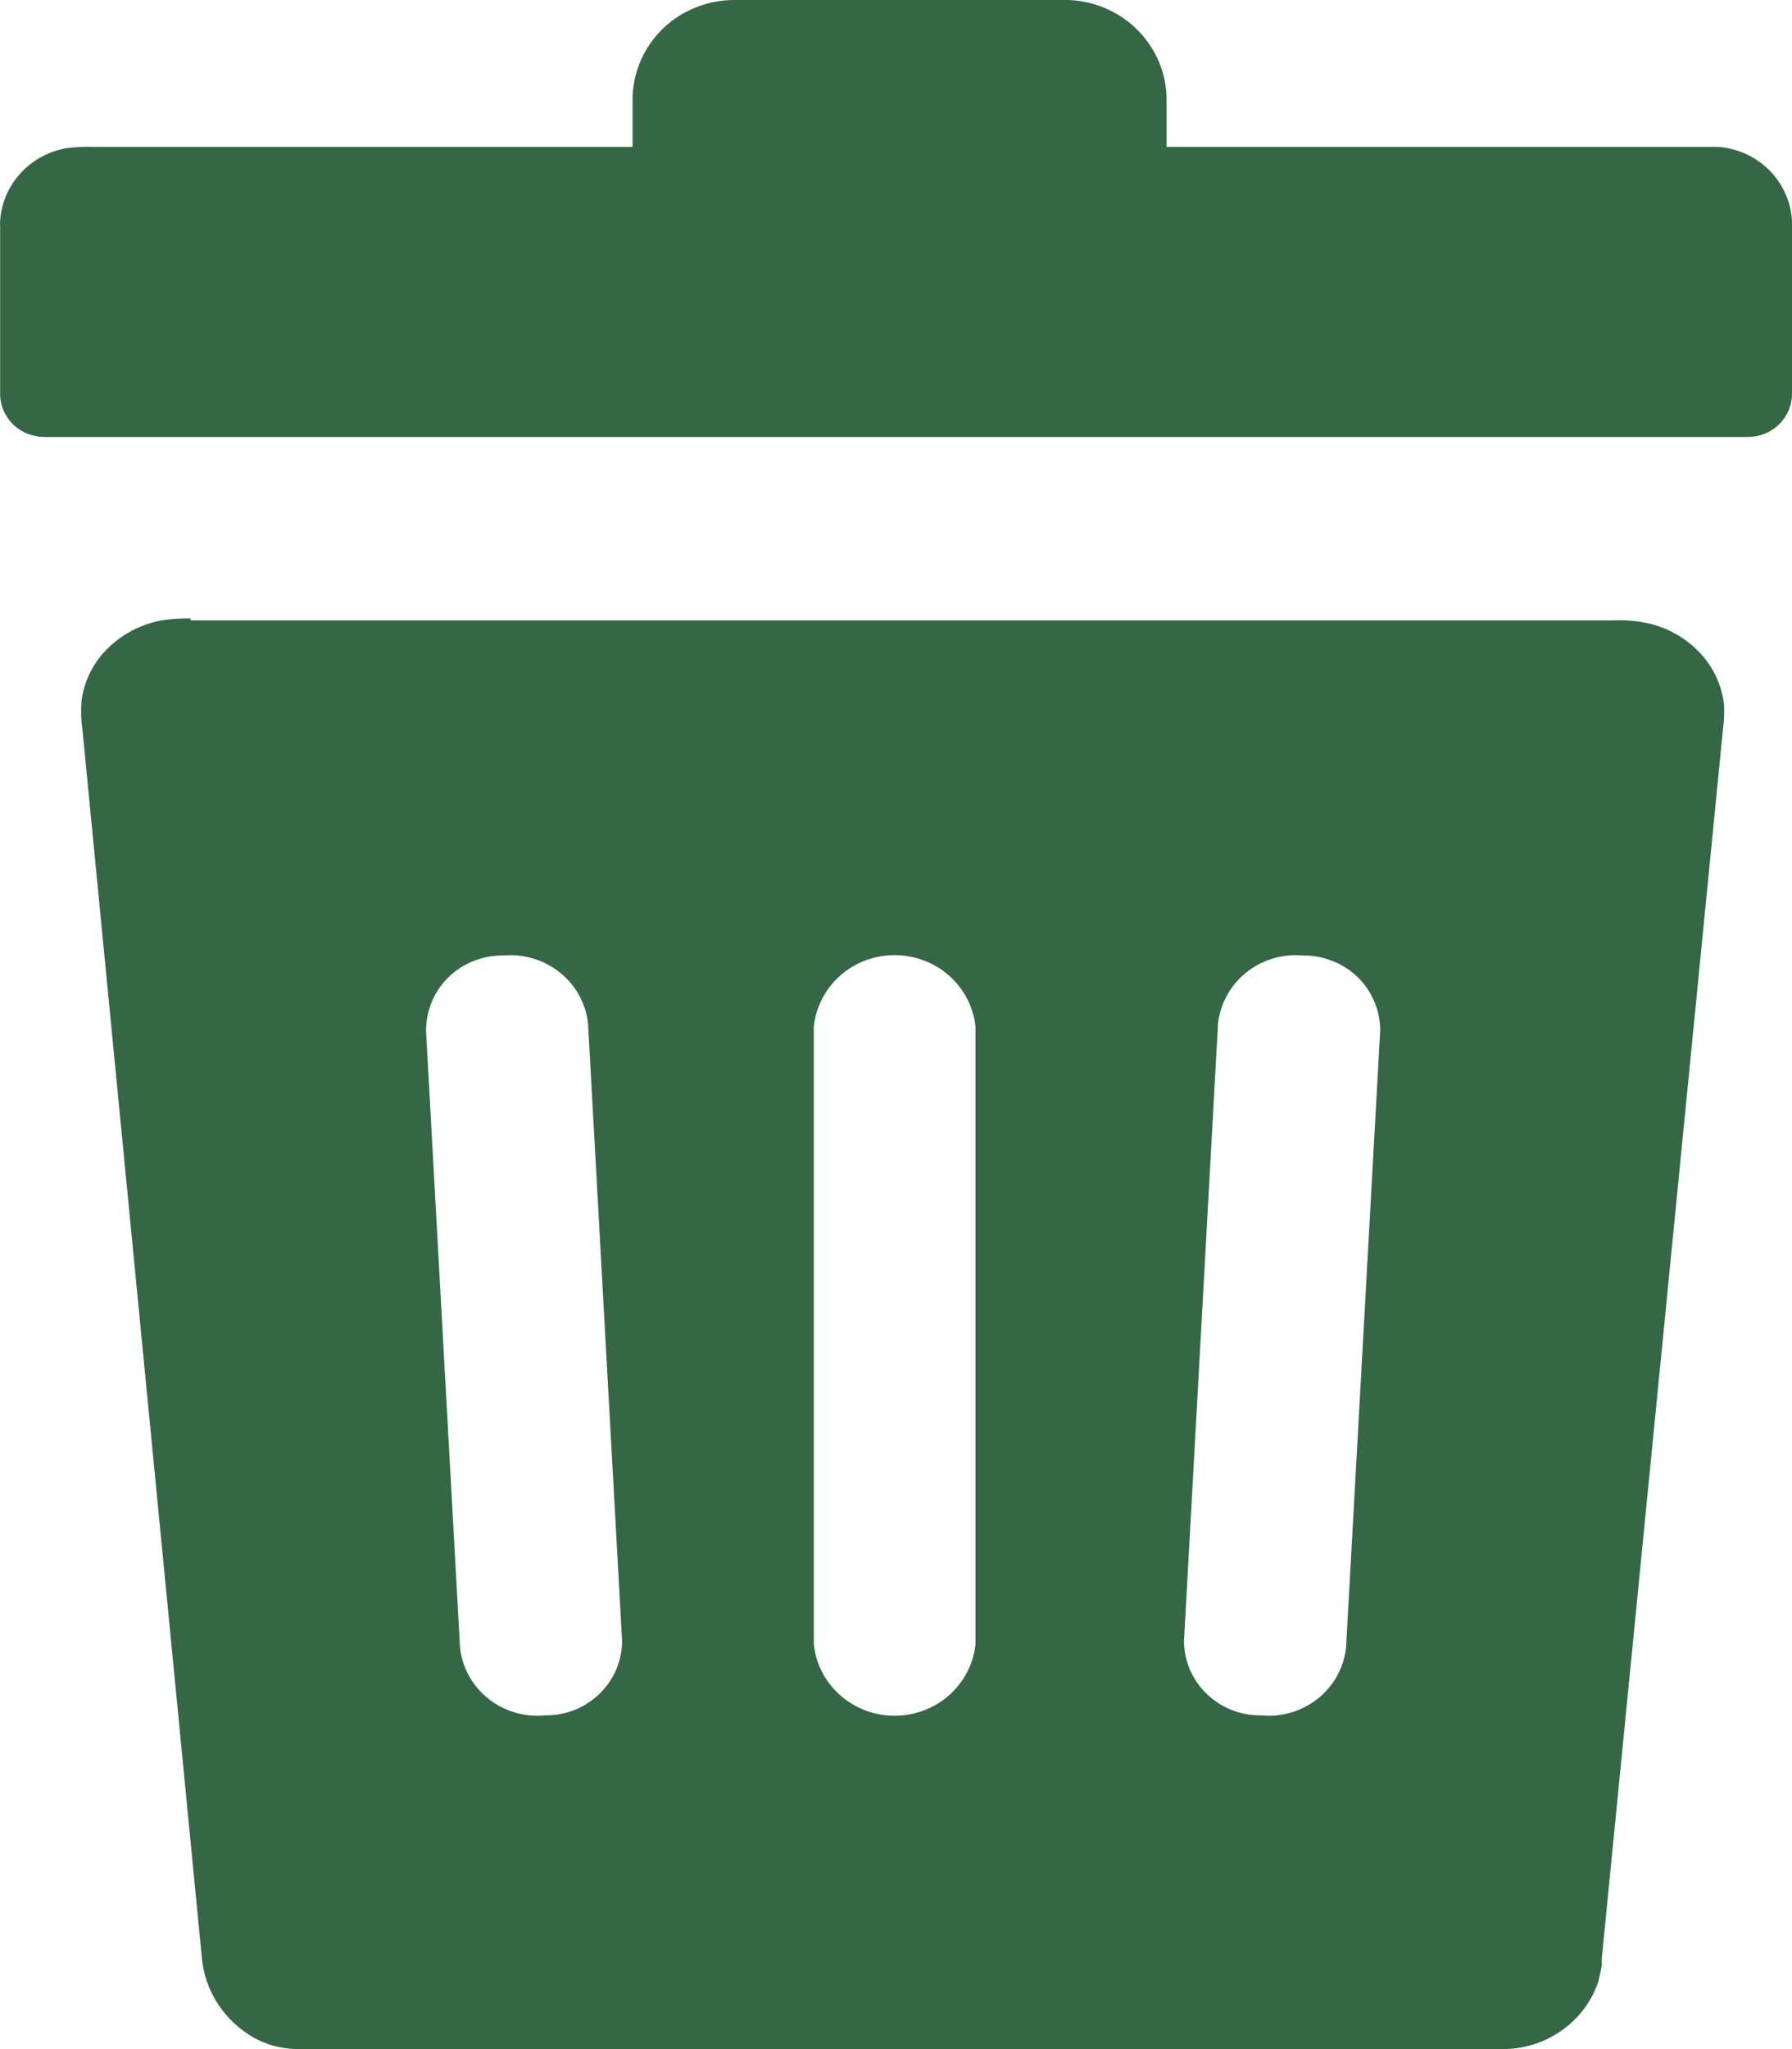 <svg width="14" height="16" viewBox="0 0 14 16" fill="none" xmlns="http://www.w3.org/2000/svg">
<path fill-rule="evenodd" clip-rule="evenodd" d="M1.488 4.844H12.601C12.69 4.84 12.78 4.847 12.867 4.865C13.012 4.896 13.145 4.966 13.251 5.068C13.373 5.183 13.451 5.337 13.469 5.503C13.472 5.566 13.47 5.629 13.461 5.691L12.514 15.291V15.308V15.344C12.508 15.384 12.499 15.423 12.488 15.462V15.47C12.438 15.621 12.341 15.753 12.21 15.848C12.08 15.943 11.922 15.996 11.76 16H2.307C2.25 15.997 2.195 15.989 2.14 15.975C2.087 15.96 2.035 15.939 1.986 15.913C1.87 15.847 1.772 15.755 1.7 15.644C1.629 15.534 1.586 15.407 1.576 15.277L0.644 5.697C0.633 5.626 0.631 5.553 0.636 5.481C0.655 5.318 0.731 5.166 0.853 5.052C0.963 4.947 1.102 4.876 1.252 4.846C1.331 4.833 1.411 4.827 1.491 4.829L1.488 4.844ZM0.753 1.147H4.942V0.782C4.942 0.77 4.942 0.759 4.942 0.747C4.951 0.55 5.035 0.364 5.177 0.225C5.326 0.081 5.527 0 5.737 0L8.316 0H8.356C8.561 0.01 8.754 0.097 8.895 0.242C9.036 0.388 9.115 0.581 9.114 0.782V1.147H13.374H13.426C13.577 1.159 13.718 1.224 13.824 1.33C13.929 1.437 13.992 1.577 14 1.724C14 1.748 14 1.766 14 1.79V3.075C14 3.164 13.964 3.25 13.899 3.314C13.834 3.377 13.747 3.412 13.655 3.412H0.346C0.255 3.412 0.168 3.377 0.103 3.315C0.039 3.252 0.002 3.168 0.001 3.079V1.764C-0 1.75 -0 1.737 0.001 1.723C0.01 1.586 0.066 1.456 0.16 1.353C0.253 1.251 0.379 1.182 0.518 1.157C0.596 1.147 0.674 1.144 0.753 1.147ZM6.358 8.016C6.374 7.863 6.447 7.721 6.564 7.618C6.68 7.515 6.832 7.458 6.989 7.458C7.146 7.458 7.298 7.515 7.415 7.618C7.531 7.721 7.605 7.863 7.621 8.016V12.839C7.605 12.992 7.531 13.134 7.415 13.237C7.298 13.34 7.146 13.397 6.989 13.397C6.832 13.397 6.68 13.34 6.564 13.237C6.447 13.134 6.374 12.992 6.358 12.839V8.016ZM9.516 7.99C9.534 7.834 9.614 7.691 9.738 7.592C9.863 7.493 10.022 7.446 10.182 7.461C10.261 7.46 10.338 7.475 10.411 7.504C10.484 7.533 10.55 7.575 10.606 7.629C10.662 7.683 10.706 7.748 10.736 7.819C10.767 7.889 10.782 7.966 10.783 8.042L10.516 12.865C10.499 13.022 10.419 13.165 10.295 13.264C10.17 13.363 10.011 13.41 9.851 13.394C9.772 13.395 9.694 13.38 9.622 13.352C9.549 13.323 9.483 13.28 9.427 13.226C9.371 13.172 9.327 13.108 9.296 13.037C9.266 12.966 9.25 12.89 9.25 12.813L9.516 7.99ZM3.329 8.042C3.329 7.966 3.345 7.89 3.375 7.819C3.405 7.748 3.449 7.683 3.505 7.629C3.561 7.575 3.627 7.533 3.699 7.504C3.772 7.475 3.85 7.46 3.928 7.461C4.088 7.446 4.247 7.493 4.372 7.592C4.497 7.691 4.576 7.834 4.594 7.99L4.86 12.813C4.86 12.89 4.844 12.966 4.814 13.037C4.783 13.108 4.739 13.172 4.683 13.226C4.627 13.28 4.561 13.323 4.489 13.352C4.416 13.38 4.338 13.395 4.26 13.394C4.1 13.41 3.94 13.363 3.815 13.264C3.691 13.165 3.611 13.022 3.594 12.865L3.328 8.042H3.329Z" fill="#356746"/>
</svg>
